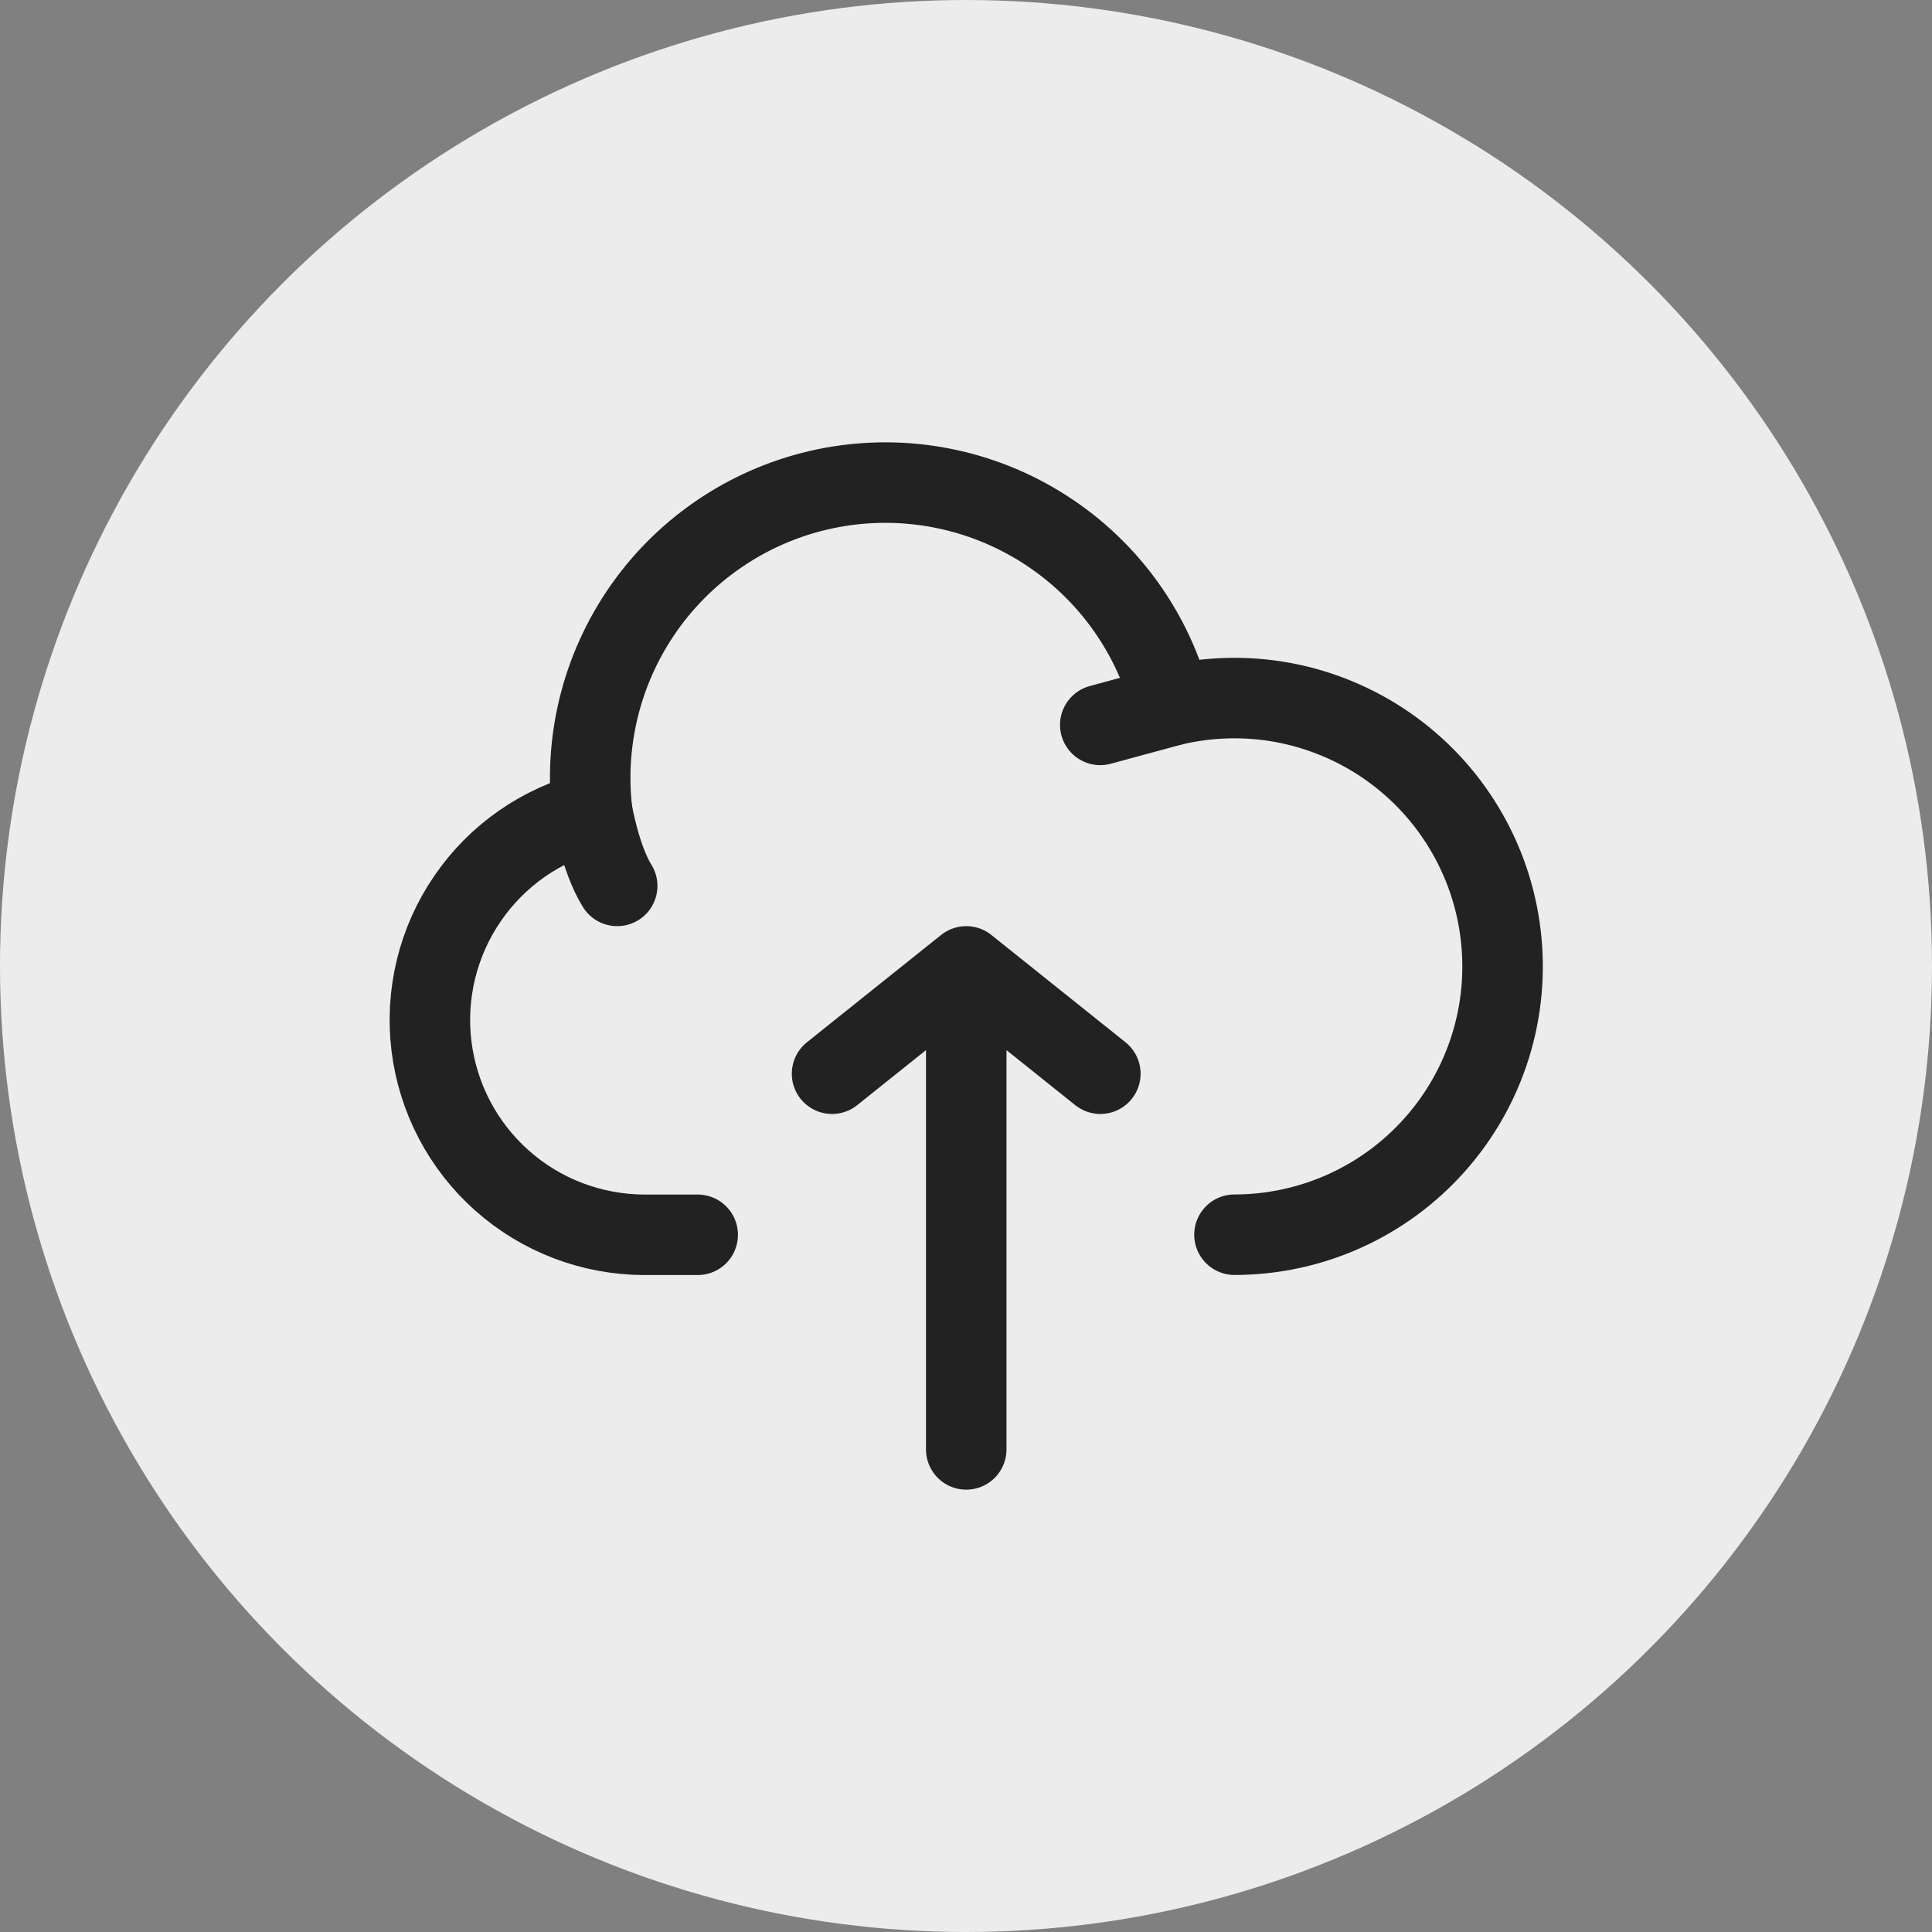 <svg width="24" height="24" viewBox="0 0 24 24" fill="none" xmlns="http://www.w3.org/2000/svg">
<rect x="0" y="0" width="24" height="24" fill="#808080" stroke="none"/>
<circle cx="12" cy="12" r="12" fill="#ECECEC"/>
<path d="M12.003 12.005V18.005M12.003 12.005L10.336 13.338M12.003 12.005L13.669 13.338" stroke="#222222" stroke-linecap="round" stroke-linejoin="round"/>
<path d="M7.357 10.083C6.726 10.242 6.175 10.625 5.808 11.162C5.44 11.698 5.281 12.35 5.36 12.995C5.439 13.64 5.751 14.235 6.237 14.666C6.723 15.098 7.351 15.337 8.001 15.339H8.667" stroke="#222222" stroke-linecap="round" stroke-linejoin="round"/>
<path d="M14.554 8.764C14.326 7.861 13.764 7.08 12.98 6.577C12.197 6.074 11.253 5.887 10.337 6.055C9.422 6.223 8.605 6.733 8.051 7.481C7.498 8.229 7.249 9.159 7.356 10.084C7.356 10.084 7.458 10.672 7.667 11.005" stroke="#222222" stroke-linecap="round" stroke-linejoin="round"/>
<path d="M15.335 15.338C15.805 15.338 16.271 15.238 16.7 15.045C17.129 14.852 17.513 14.57 17.825 14.218C18.138 13.866 18.372 13.452 18.513 13.003C18.654 12.553 18.698 12.08 18.642 11.612C18.587 11.145 18.433 10.694 18.191 10.291C17.949 9.887 17.624 9.539 17.238 9.27C16.852 9.001 16.413 8.817 15.951 8.729C15.488 8.642 15.012 8.654 14.555 8.764L13.668 9.005" stroke="#222222" stroke-linecap="round" stroke-linejoin="round"/>
</svg>
